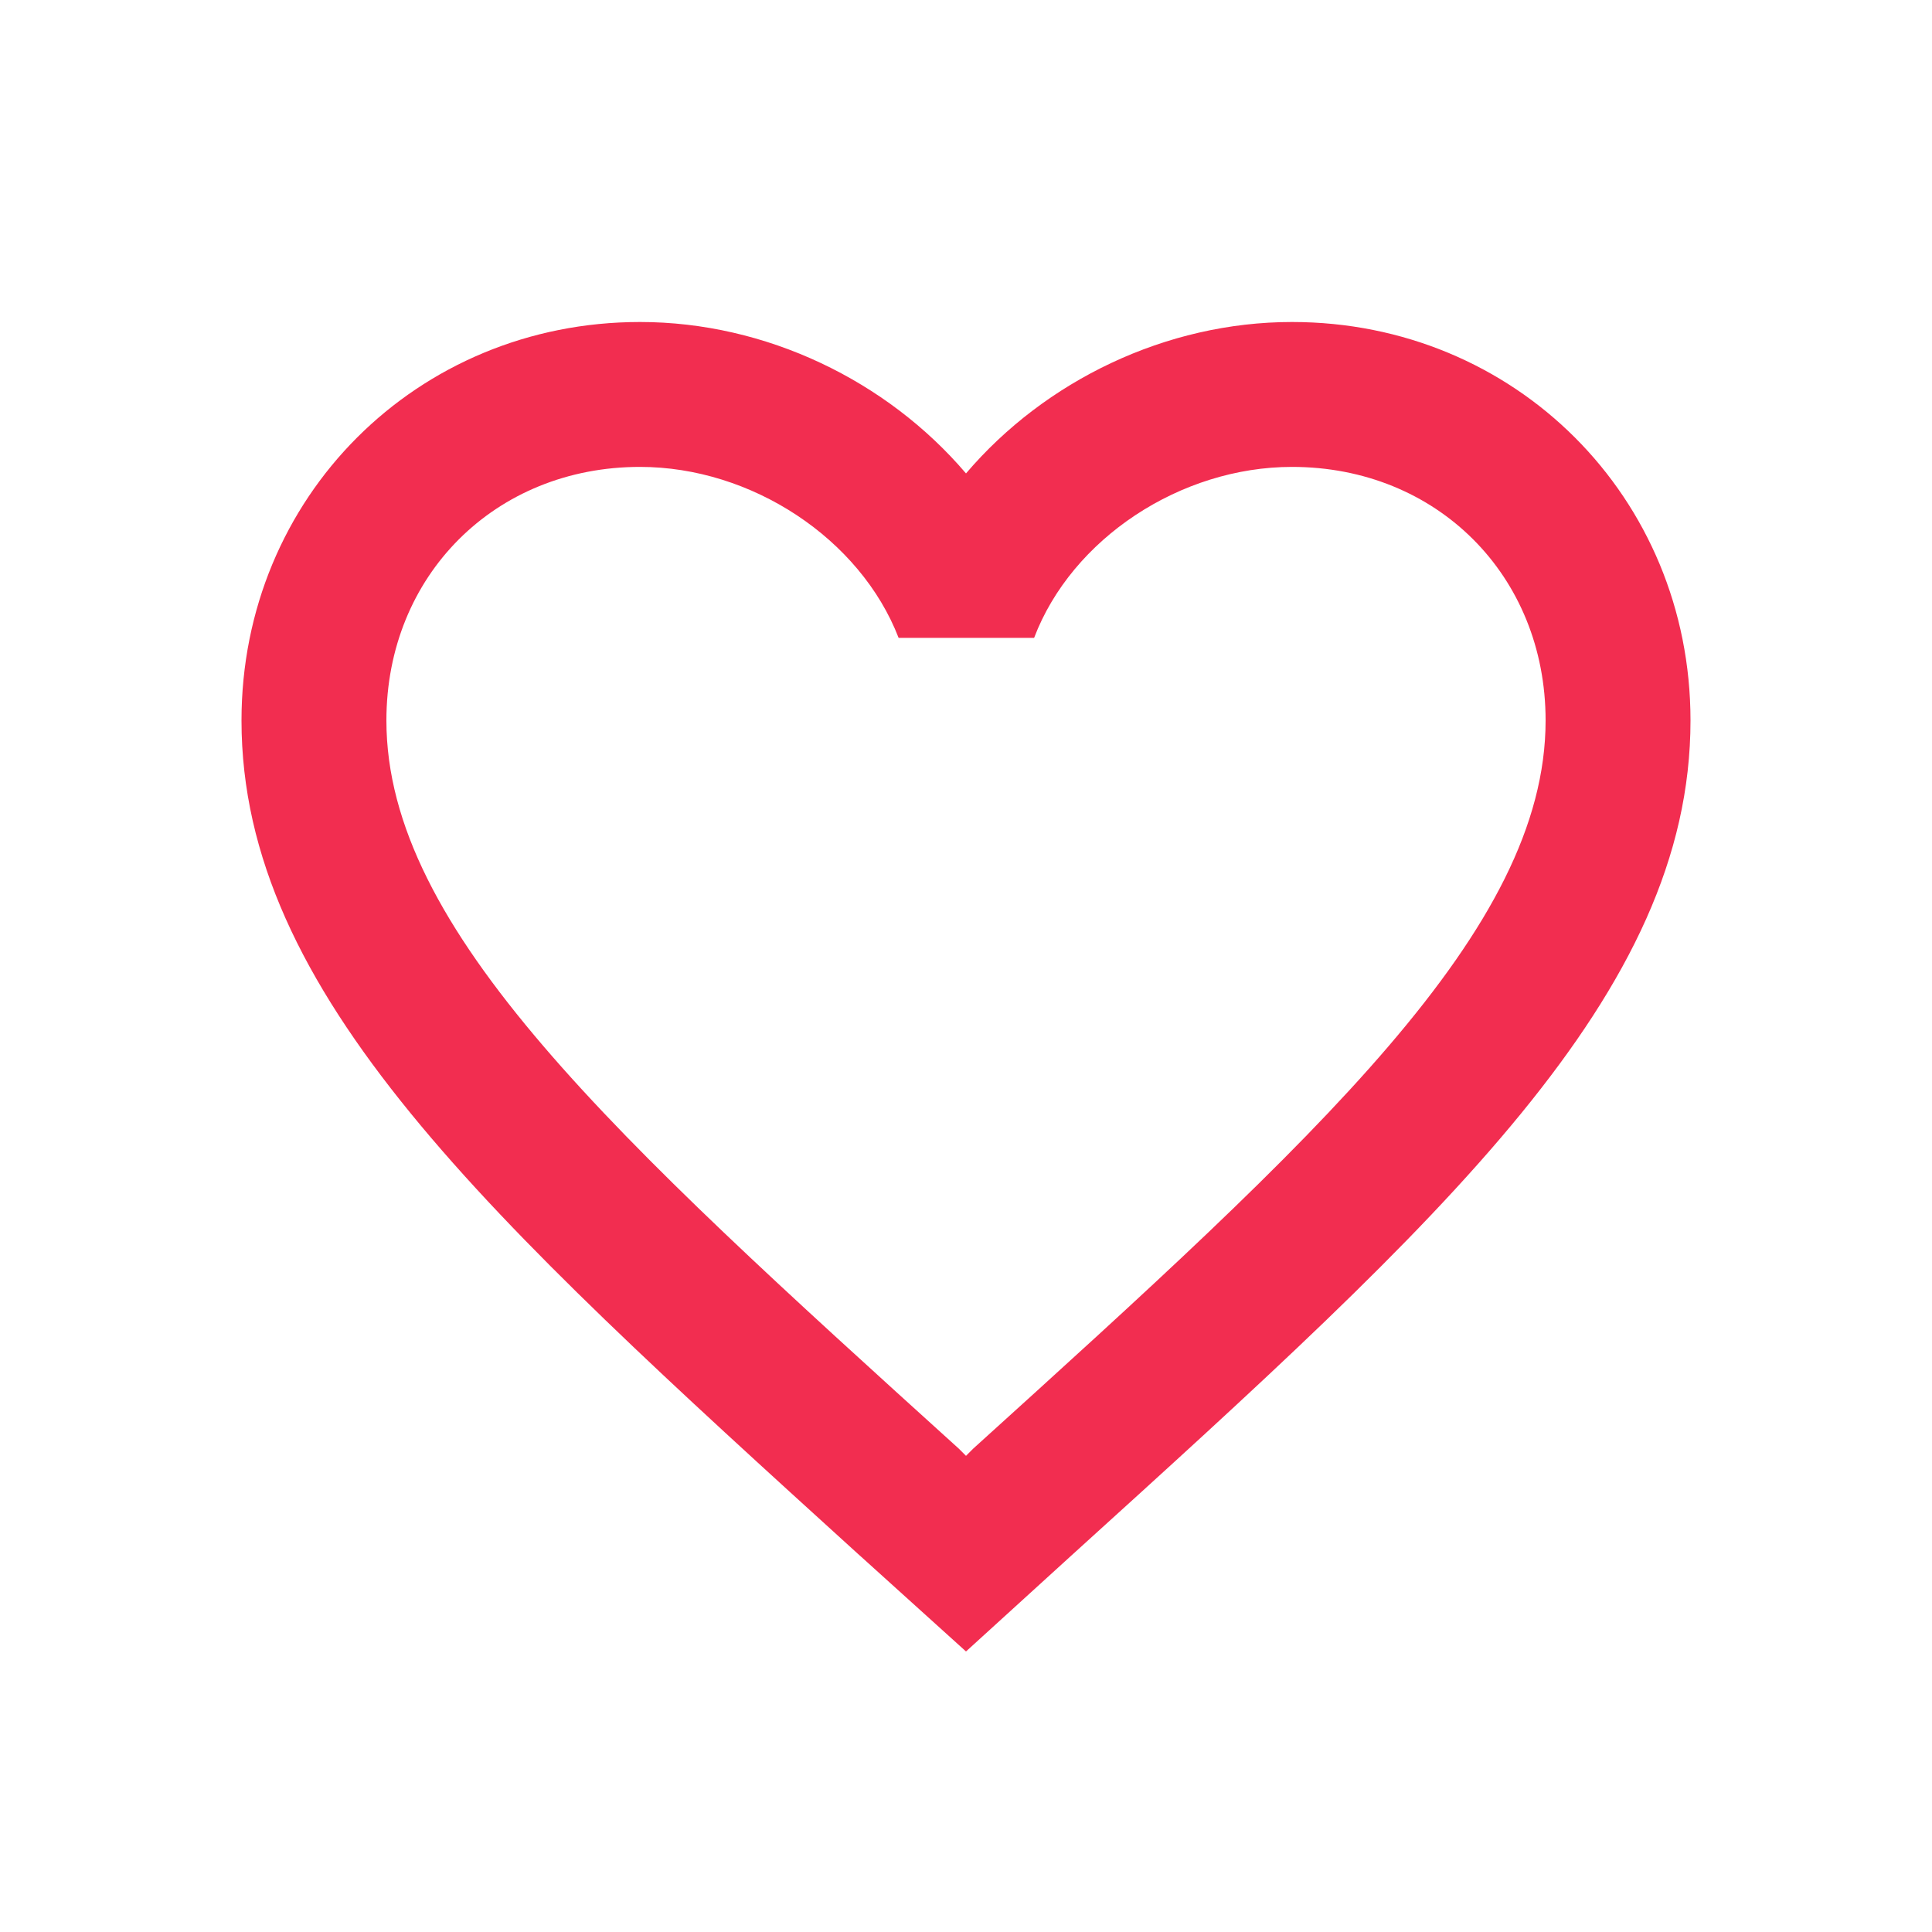<?xml version="1.0" encoding="utf-8"?><!-- Uploaded to: SVG Repo, www.svgrepo.com, Generator: SVG Repo Mixer Tools -->
<svg width="800px" height="800px" viewBox="0 0 24 24" fill="none" xmlns="http://www.w3.org/2000/svg">
<path fill-rule="evenodd" clip-rule="evenodd" d="M12 5.881C12.981 4.729 14.484 4 16.05 4C18.822 4 21 6.178 21 8.95C21 12.349 17.945 15.12 13.316 19.317L13.305 19.327L12 20.515L10.695 19.336L10.659 19.304C6.044 15.11 3 12.343 3 8.95C3 6.178 5.178 4 7.95 4C9.516 4 11.019 4.729 12 5.881ZM12 18.085L12.09 17.995C16.374 14.116 19.2 11.551 19.2 8.95C19.2 7.15 17.85 5.8 16.05 5.8C14.664 5.8 13.314 6.691 12.846 7.924H11.163C10.686 6.691 9.336 5.8 7.95 5.8C6.15 5.8 4.8 7.15 4.8 8.95C4.8 11.551 7.626 14.116 11.91 17.995L12 18.085Z" fill="#F22D50"/>
</svg>
